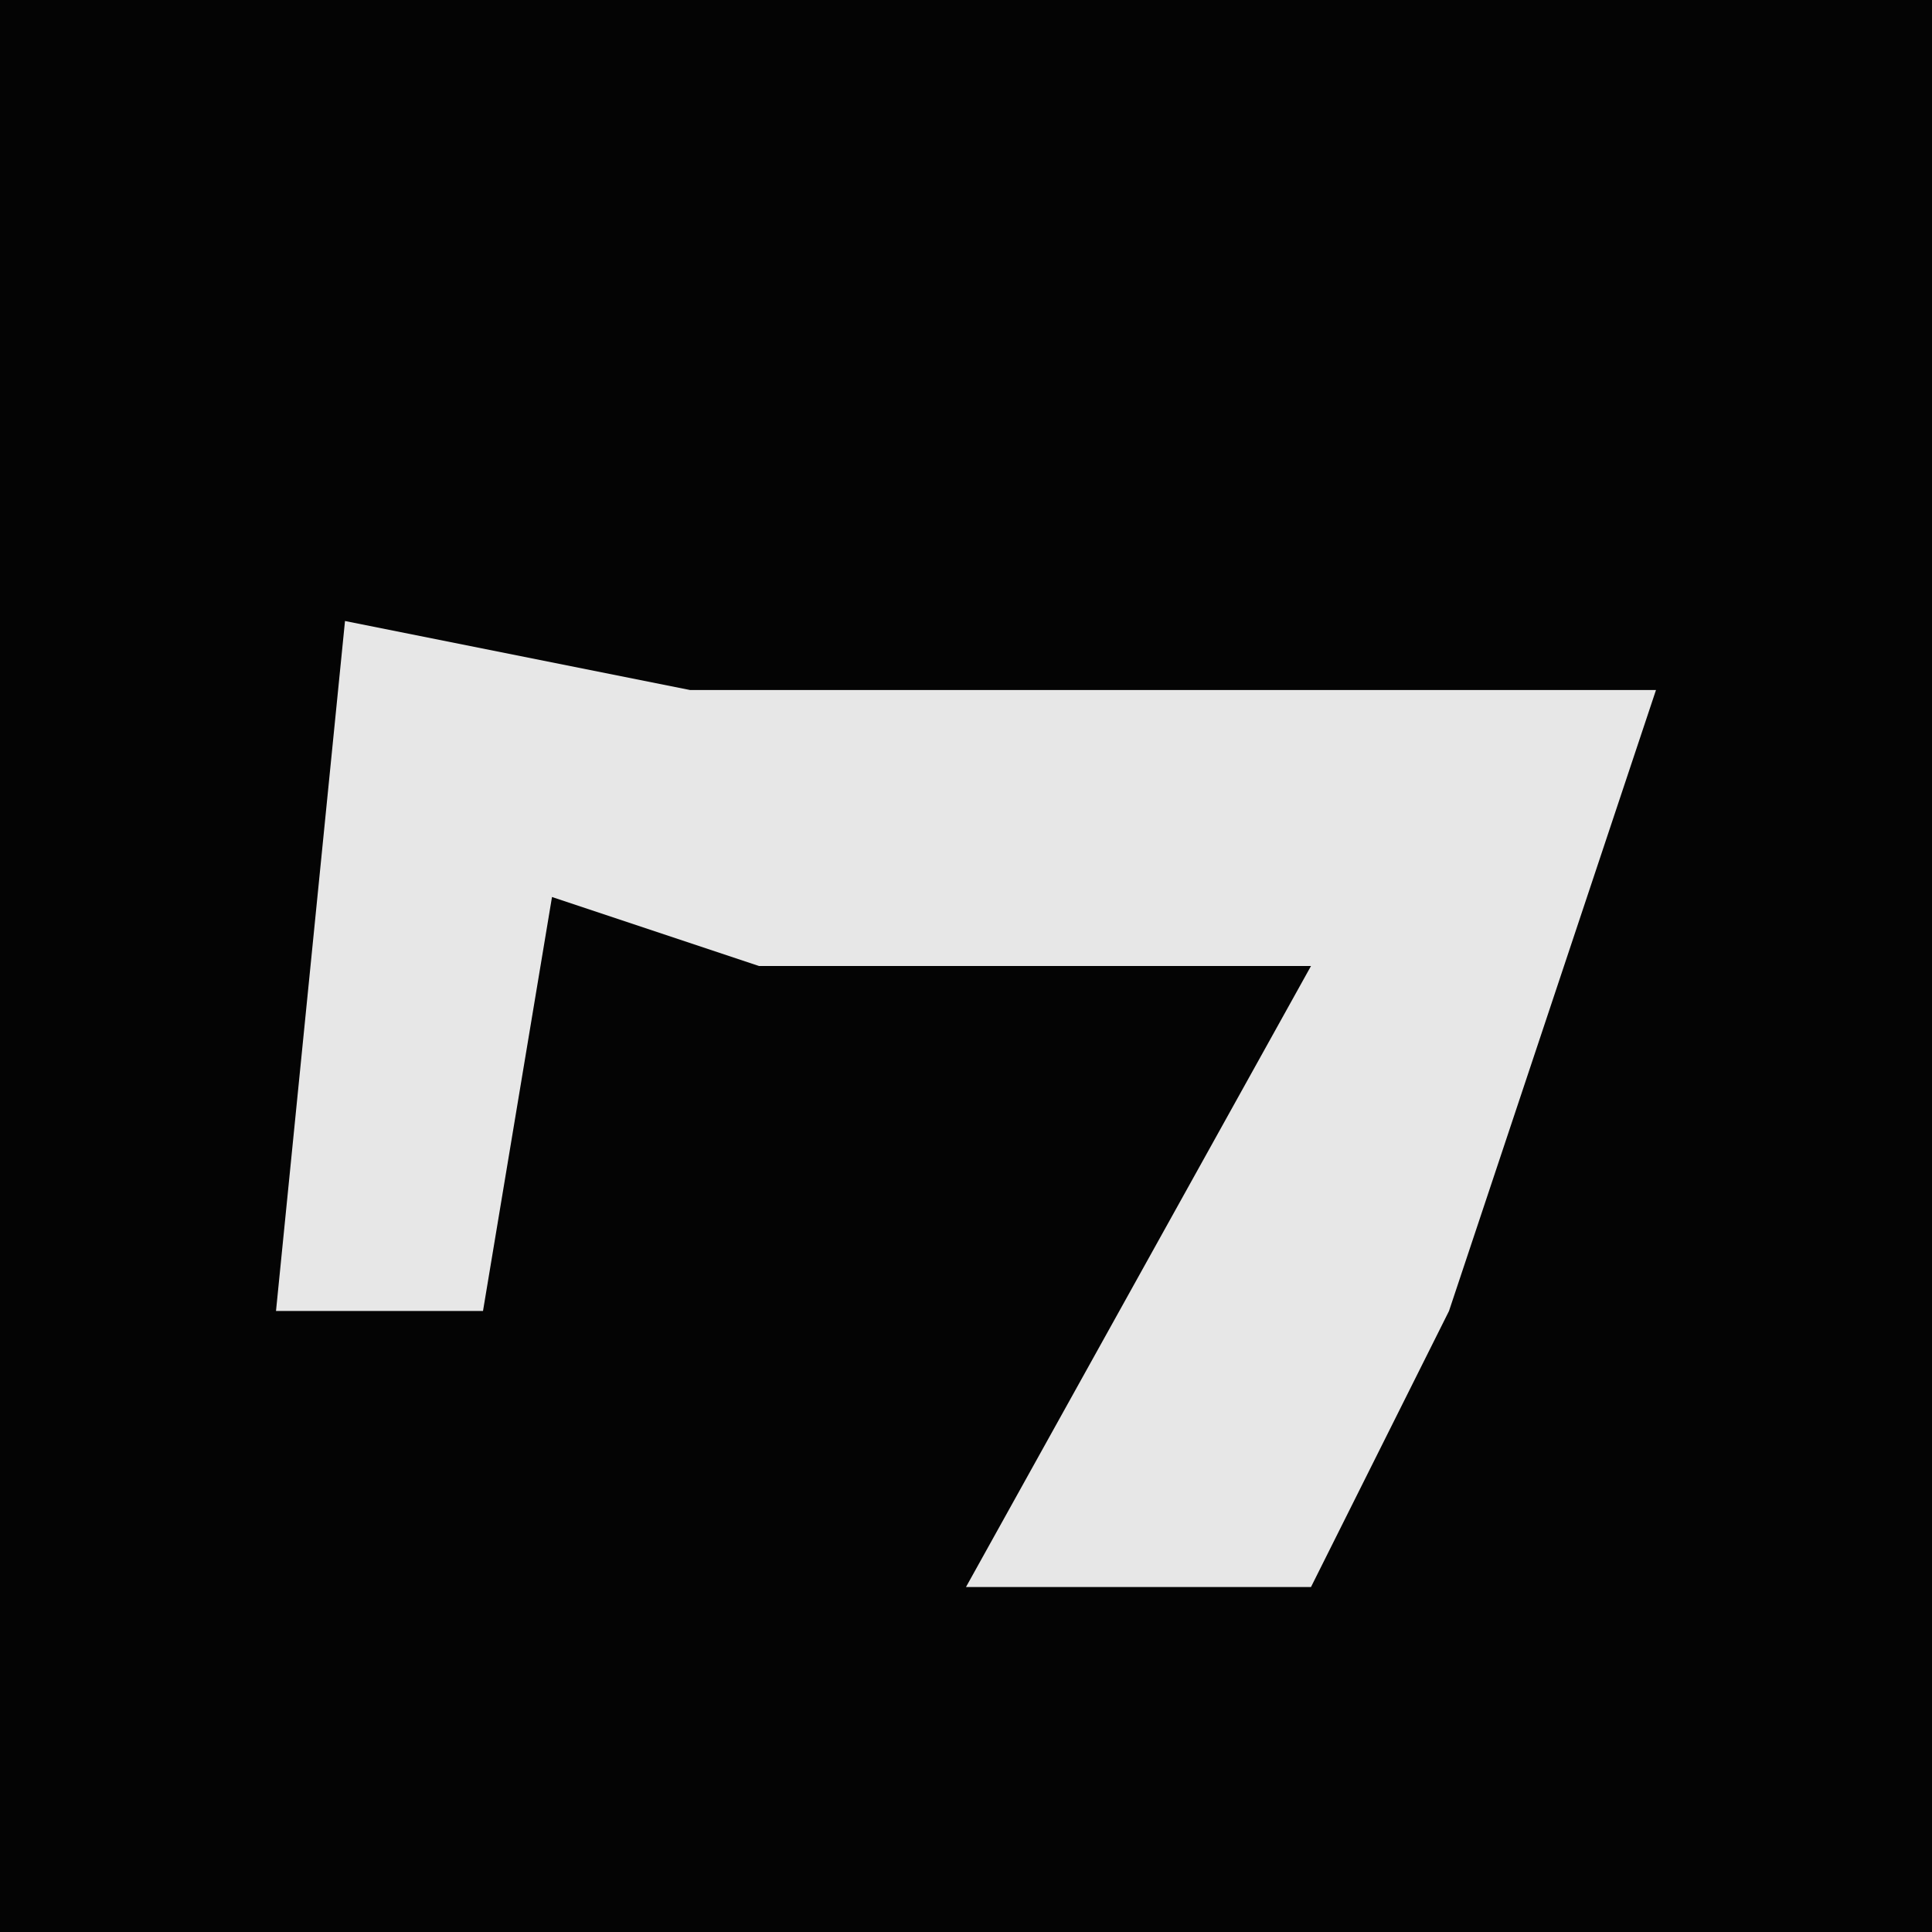 <?xml version="1.0" encoding="UTF-8"?>
<svg version="1.1" xmlns="http://www.w3.org/2000/svg" width="28" height="28">
<path d="M0,0 L28,0 L28,28 L0,28 Z " fill="#040404" transform="translate(0,0)"/>
<path d="M0,0 L5,1 L15,1 L19,1 L16,10 L14,14 L9,14 L14,5 L6,5 L3,4 L2,10 L-1,10 Z " fill="#E7E7E7" transform="translate(5,9)"/>
</svg>

